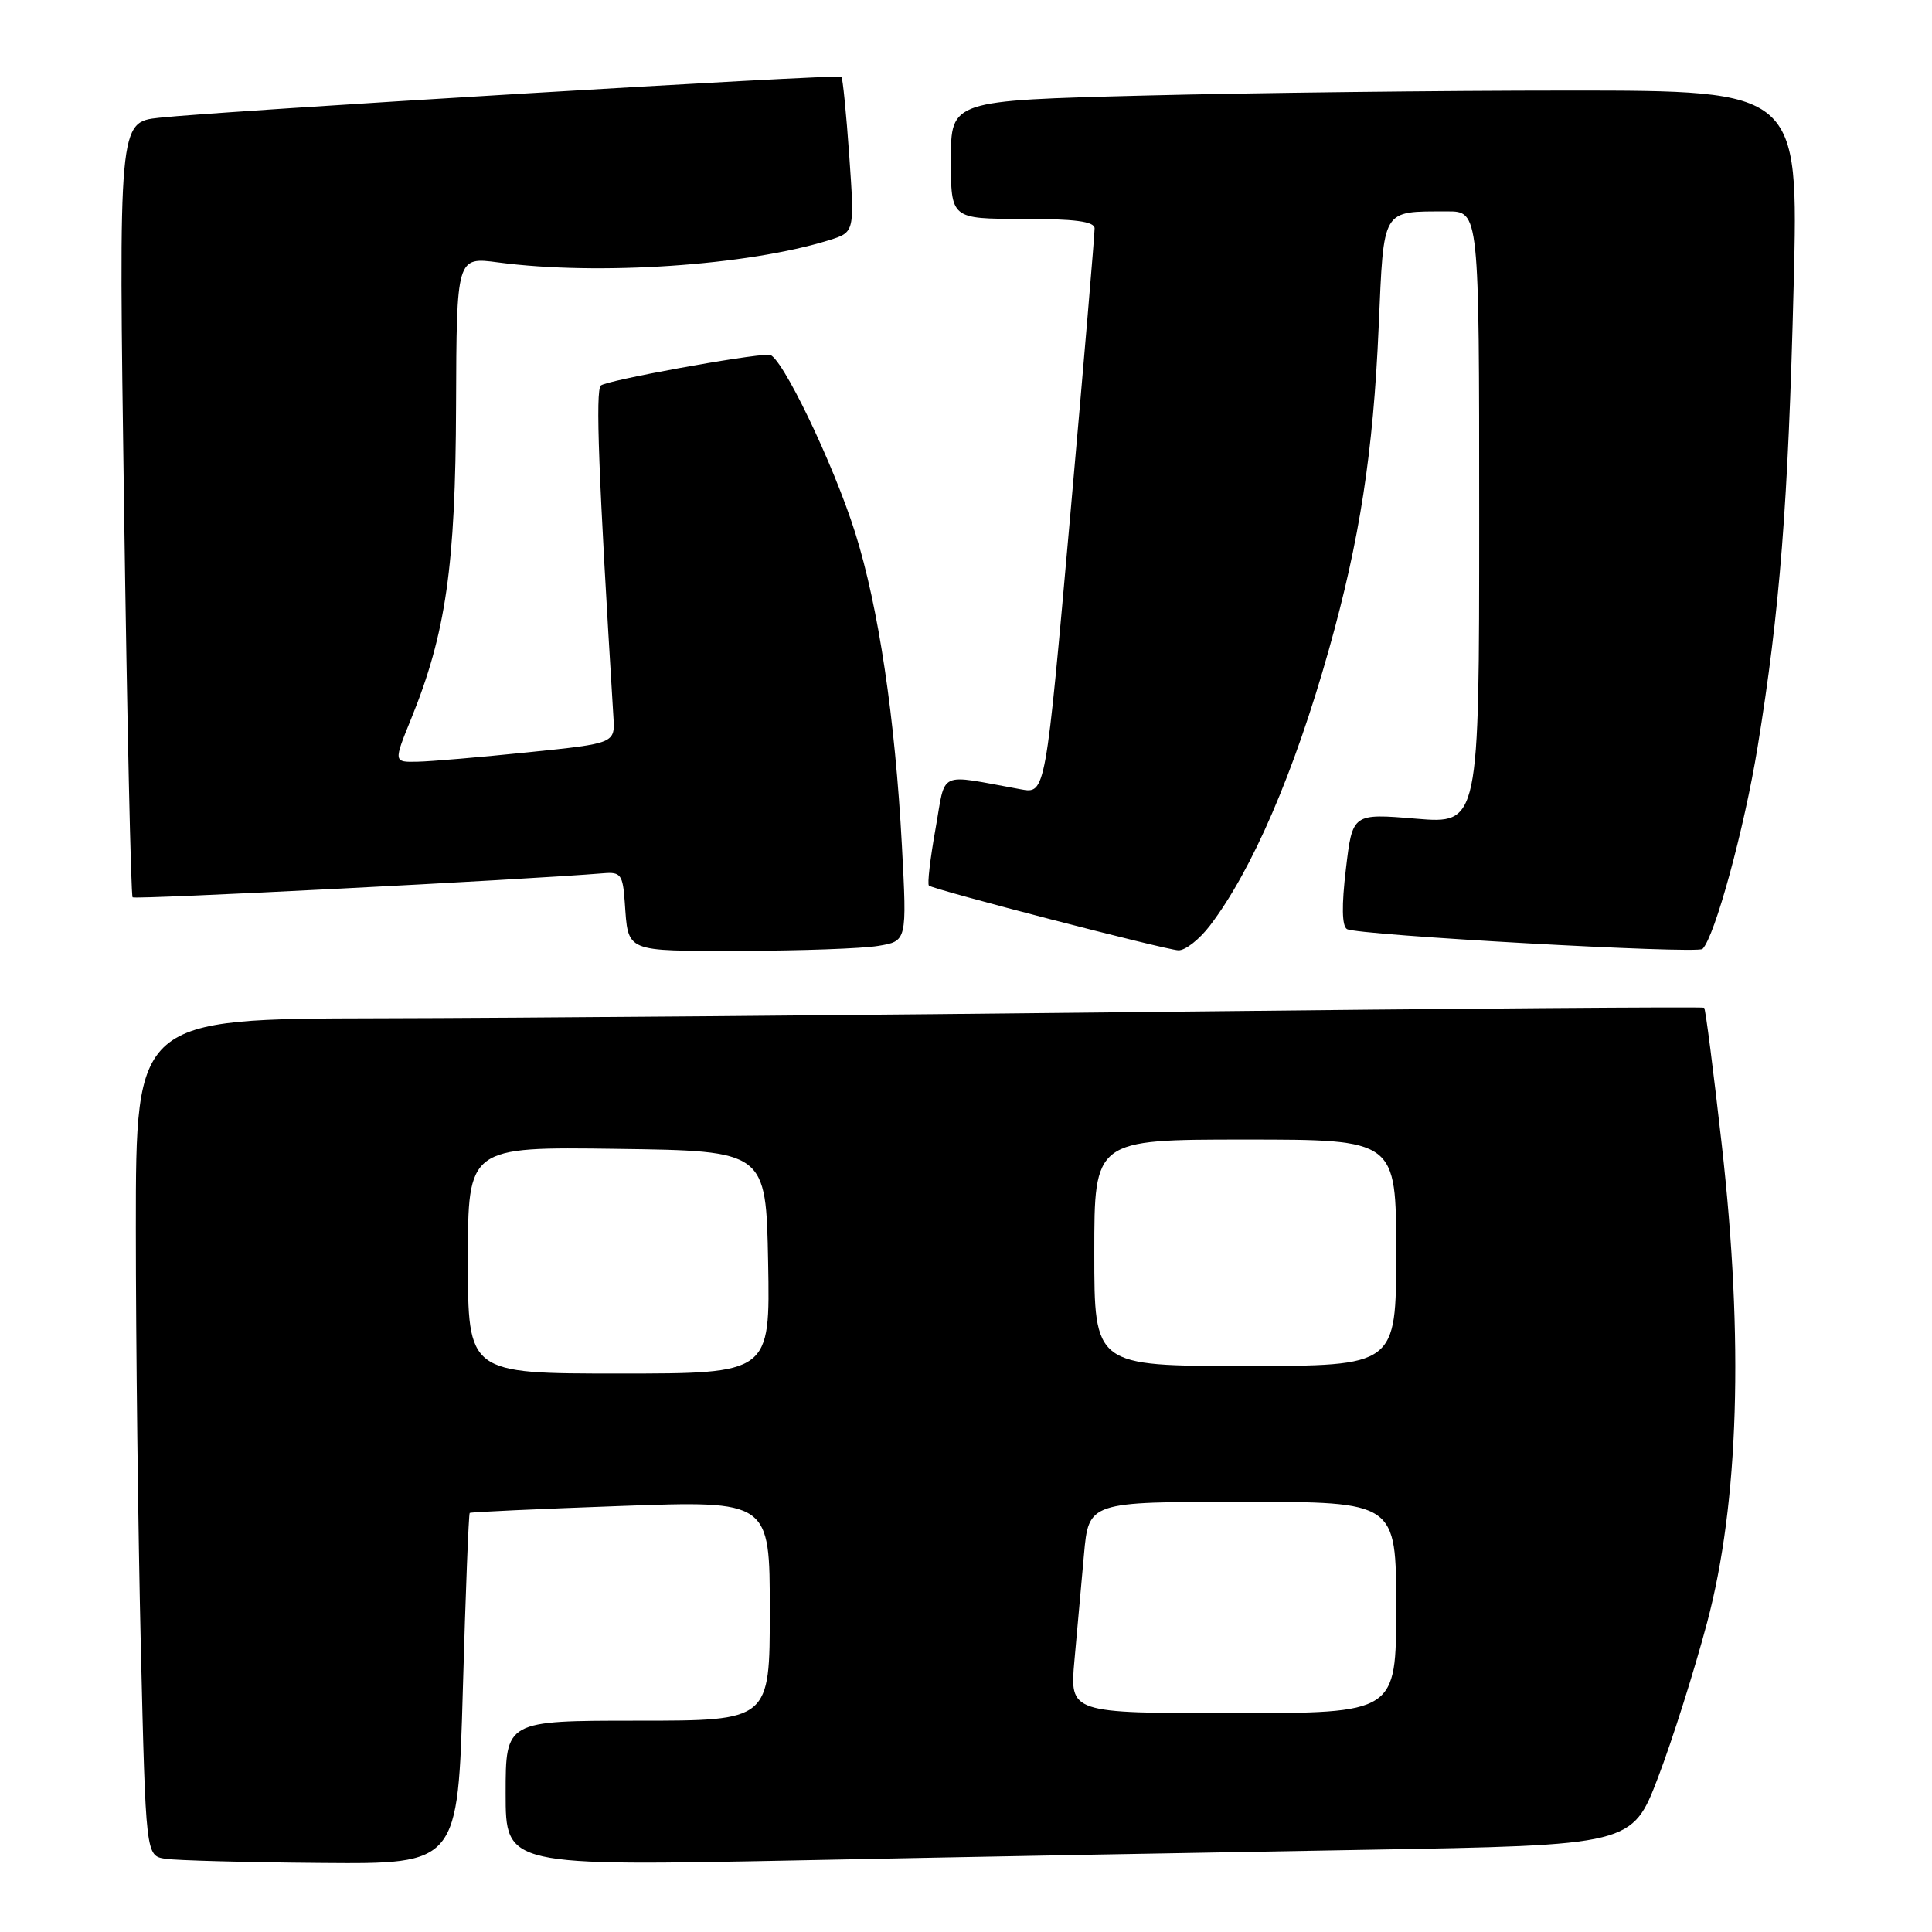 <?xml version="1.0" encoding="UTF-8" standalone="no"?>
<!DOCTYPE svg PUBLIC "-//W3C//DTD SVG 1.1//EN" "http://www.w3.org/Graphics/SVG/1.1/DTD/svg11.dtd" >
<svg xmlns="http://www.w3.org/2000/svg" xmlns:xlink="http://www.w3.org/1999/xlink" version="1.1" viewBox="0 0 256 256">
 <g >
 <path fill="currentColor"
d=" M 61.33 223.84 C 61.69 211.10 62.10 200.59 62.24 200.47 C 62.38 200.35 71.39 199.94 82.25 199.55 C 102.00 198.84 102.00 198.84 102.00 213.42 C 102.00 228.00 102.00 228.00 84.50 228.00 C 67.00 228.00 67.00 228.00 67.00 237.64 C 67.00 247.28 67.00 247.28 106.25 246.50 C 127.84 246.06 161.42 245.44 180.88 245.11 C 216.27 244.50 216.27 244.50 219.71 235.50 C 221.60 230.55 224.52 221.32 226.20 215.00 C 230.41 199.15 231.07 177.58 228.14 151.65 C 227.03 141.83 225.99 133.68 225.81 133.53 C 225.64 133.39 193.32 133.63 154.00 134.07 C 114.67 134.51 67.99 134.90 50.25 134.93 C 18.00 135.00 18.00 135.00 18.00 162.75 C 18.00 178.01 18.30 202.96 18.66 218.20 C 19.32 245.90 19.32 245.90 21.91 246.30 C 23.33 246.52 32.64 246.77 42.59 246.85 C 60.68 247.00 60.68 247.00 61.33 223.84 Z  M 116.34 125.34 C 120.18 124.71 120.18 124.71 119.51 112.10 C 118.61 95.17 116.41 80.41 113.32 70.60 C 110.40 61.35 103.48 47.00 101.94 47.00 C 99.00 47.00 80.38 50.40 79.62 51.08 C 78.88 51.74 79.30 62.88 81.28 95.00 C 81.50 98.50 81.50 98.50 70.00 99.68 C 63.67 100.33 57.07 100.90 55.32 100.93 C 52.14 101.00 52.14 101.00 54.48 95.24 C 59.08 83.93 60.36 75.00 60.43 53.77 C 60.50 34.04 60.50 34.04 66.00 34.77 C 79.25 36.53 99.04 35.20 109.87 31.82 C 113.24 30.77 113.24 30.77 112.53 20.63 C 112.14 15.06 111.67 10.35 111.49 10.17 C 111.12 9.79 29.37 14.70 21.10 15.60 C 15.71 16.18 15.71 16.18 16.44 67.34 C 16.84 95.48 17.35 118.68 17.57 118.90 C 17.89 119.22 69.17 116.60 80.00 115.71 C 82.24 115.52 82.53 115.91 82.78 119.50 C 83.27 126.28 82.61 126.00 98.22 125.99 C 106.07 125.98 114.23 125.69 116.34 125.34 Z  M 160.33 122.64 C 165.92 115.30 171.49 102.38 176.08 86.10 C 180.18 71.52 181.96 59.98 182.68 43.33 C 183.38 27.41 183.00 28.04 191.75 28.01 C 196.00 28.00 196.00 28.00 196.00 68.59 C 196.00 109.18 196.00 109.18 187.61 108.48 C 179.21 107.78 179.21 107.78 178.34 115.14 C 177.76 120.00 177.81 122.71 178.48 123.11 C 179.82 123.92 224.90 126.43 225.59 125.74 C 227.23 124.10 231.12 109.86 232.89 99.00 C 235.84 80.91 236.95 66.81 237.67 37.75 C 238.32 12.00 238.32 12.00 207.82 12.00 C 191.05 12.00 165.78 12.30 151.66 12.66 C 126.00 13.32 126.00 13.32 126.00 21.16 C 126.00 29.00 126.00 29.00 135.50 29.00 C 142.41 29.00 145.01 29.34 145.04 30.25 C 145.06 30.94 143.61 48.08 141.81 68.34 C 138.54 105.19 138.54 105.19 135.27 104.59 C 124.05 102.56 125.37 101.94 123.95 109.89 C 123.25 113.81 122.86 117.16 123.09 117.35 C 123.77 117.90 154.37 125.84 156.13 125.92 C 157.03 125.97 158.92 124.49 160.33 122.64 Z  M 142.37 220.00 C 142.72 216.15 143.28 209.85 143.63 206.00 C 144.26 199.00 144.26 199.00 164.63 199.00 C 185.00 199.00 185.00 199.00 185.00 213.00 C 185.00 227.00 185.00 227.00 163.37 227.00 C 141.74 227.00 141.74 227.00 142.37 220.00 Z  M 62.00 166.98 C 62.00 151.96 62.00 151.96 81.75 152.23 C 101.50 152.50 101.50 152.50 101.78 167.25 C 102.05 182.00 102.05 182.00 82.03 182.00 C 62.00 182.00 62.00 182.00 62.00 166.98 Z  M 145.00 166.00 C 145.00 151.00 145.00 151.00 165.00 151.00 C 185.00 151.00 185.00 151.00 185.00 166.00 C 185.00 181.00 185.00 181.00 165.00 181.00 C 145.00 181.00 145.00 181.00 145.00 166.00 Z "/>
</g>
</svg>